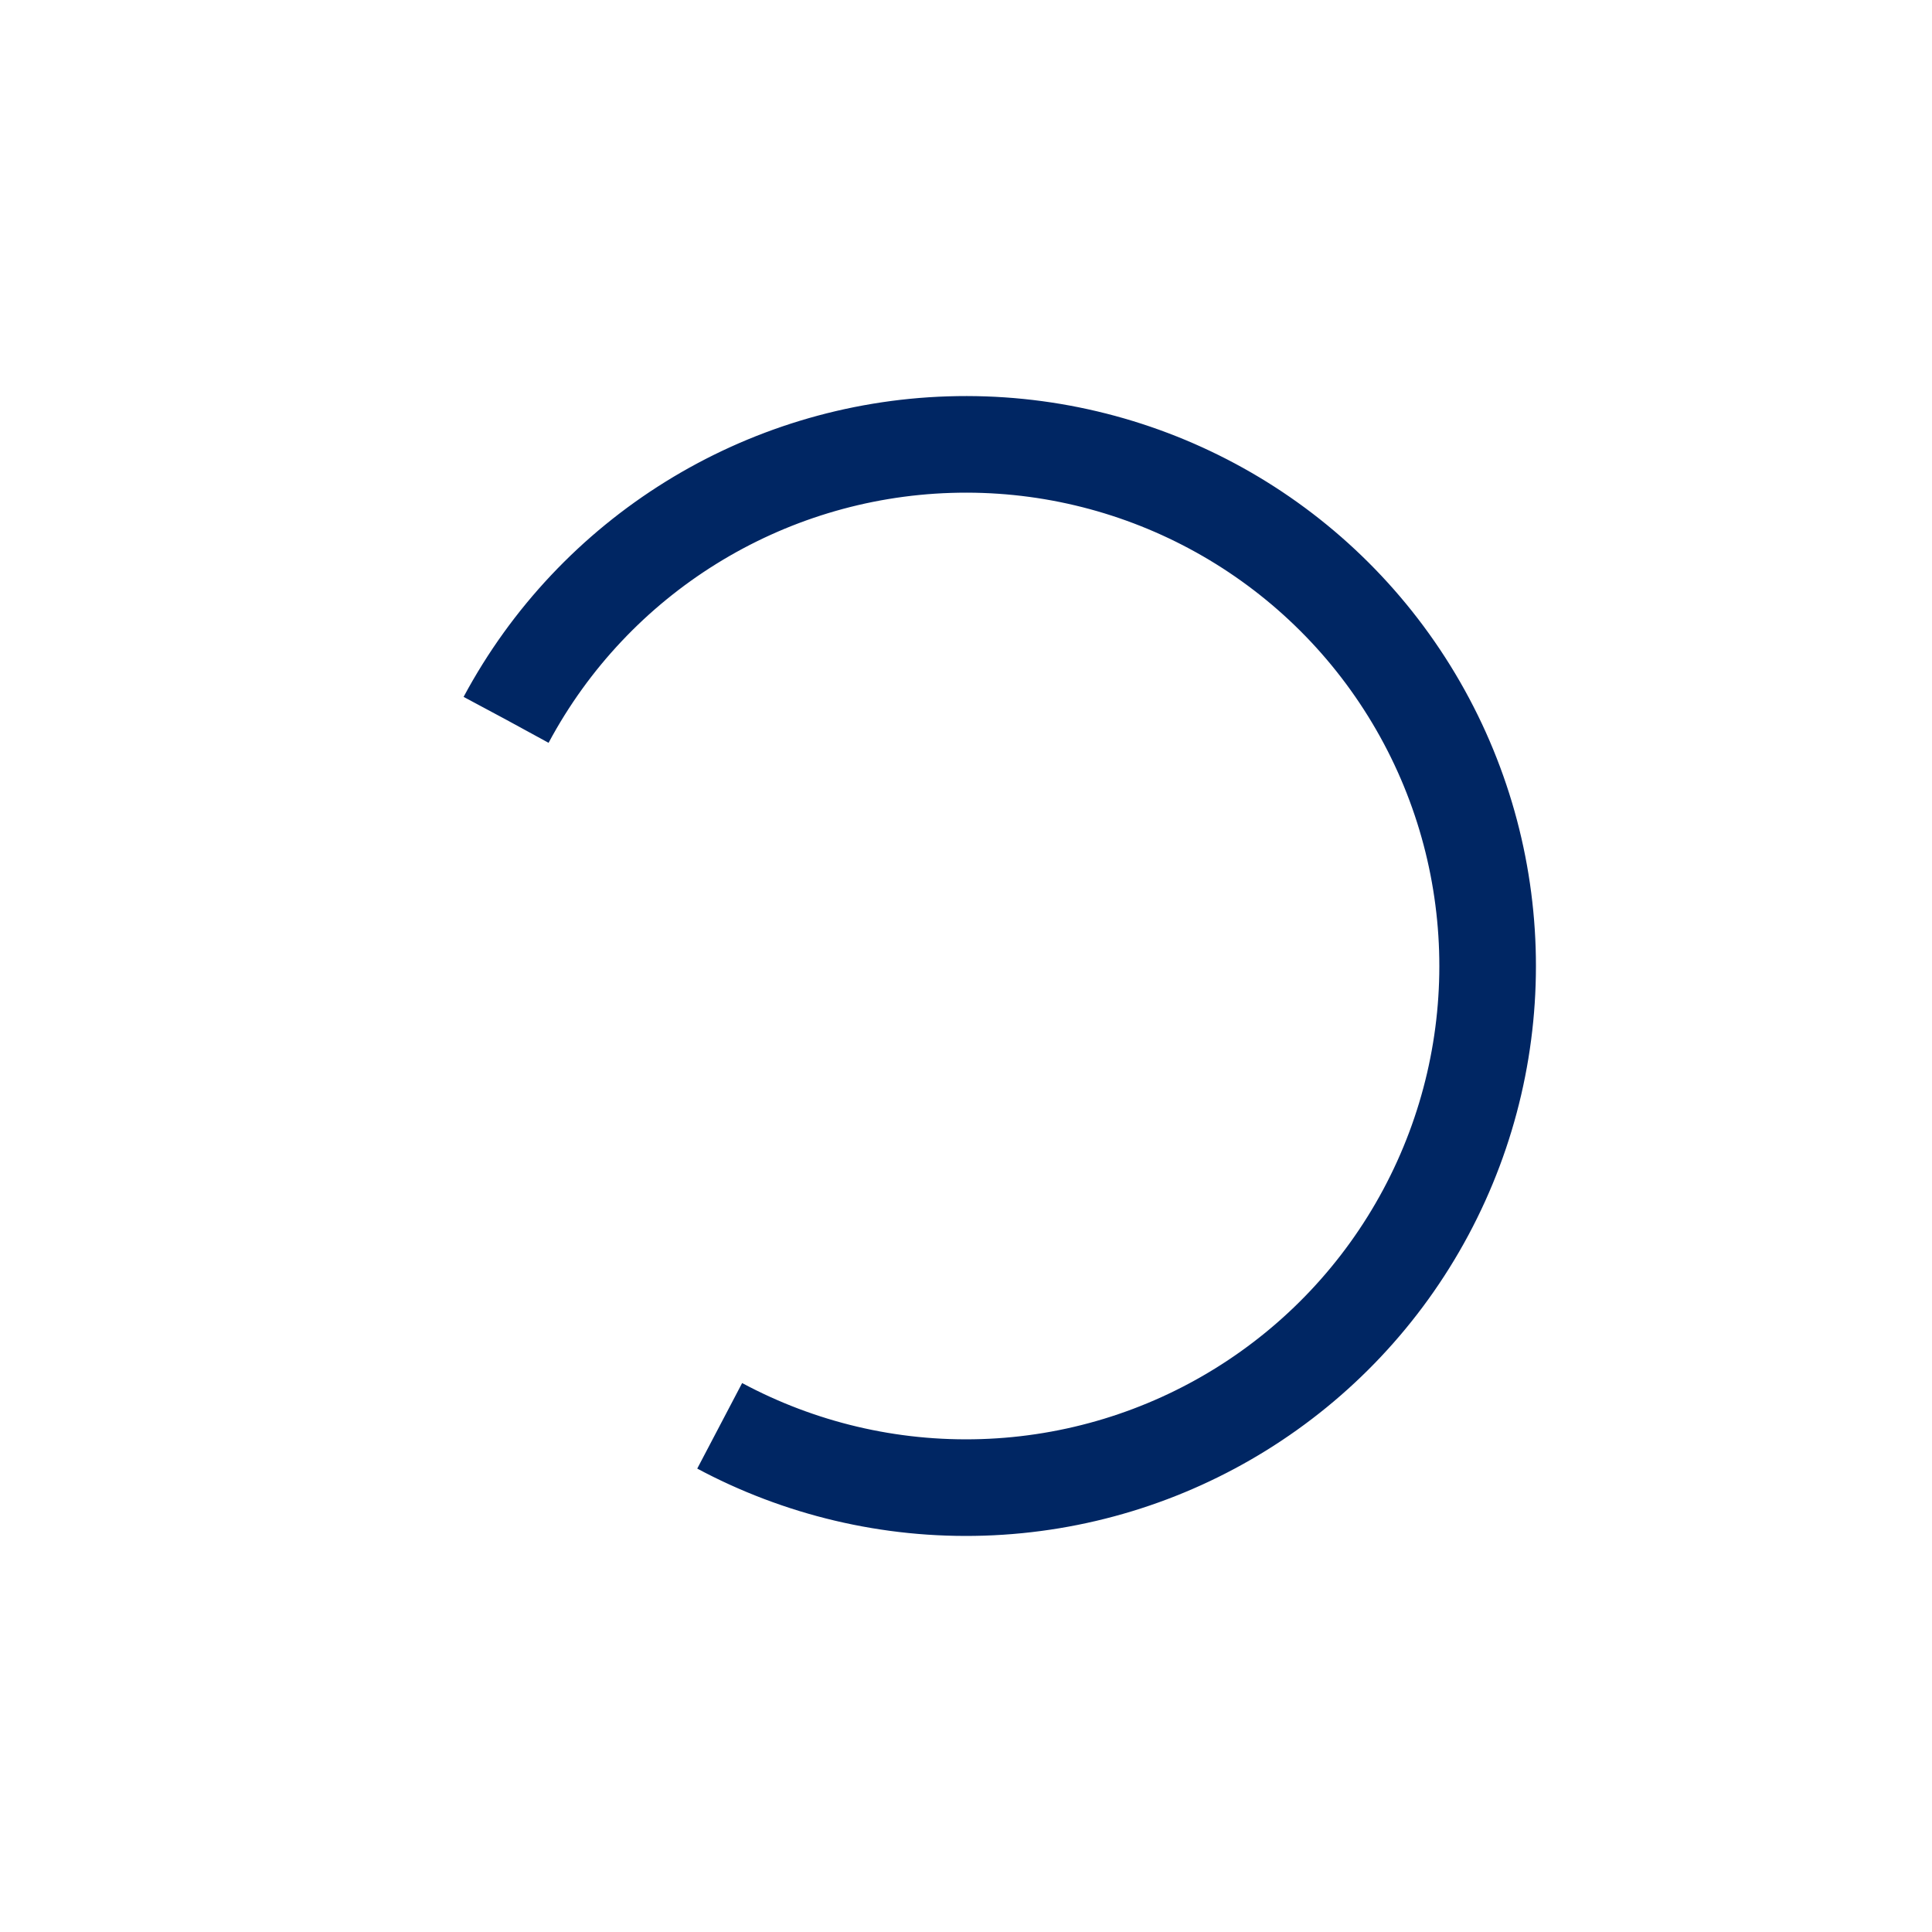 <?xml version="1.0" encoding="utf-8"?>
<svg xmlns="http://www.w3.org/2000/svg" xmlns:xlink="http://www.w3.org/1999/xlink" style="margin: auto; background: rgb(255, 255, 255); display: block; shape-rendering: auto;" width="173px" height="173px" viewBox="0 0 100 100" preserveAspectRatio="xMidYMid">
<circle cx="50" cy="50" fill="none" stroke="#002663" stroke-width="5" r="27" stroke-dasharray="127.235 44.412" transform="rotate(208.176 50 50)">
  <animateTransform attributeName="transform" type="rotate" repeatCount="indefinite" dur="1s" values="0 50 50;360 50 50" keyTimes="0;1"></animateTransform>
</circle>
<!-- [ldio] generated by https://loading.io/ --></svg>